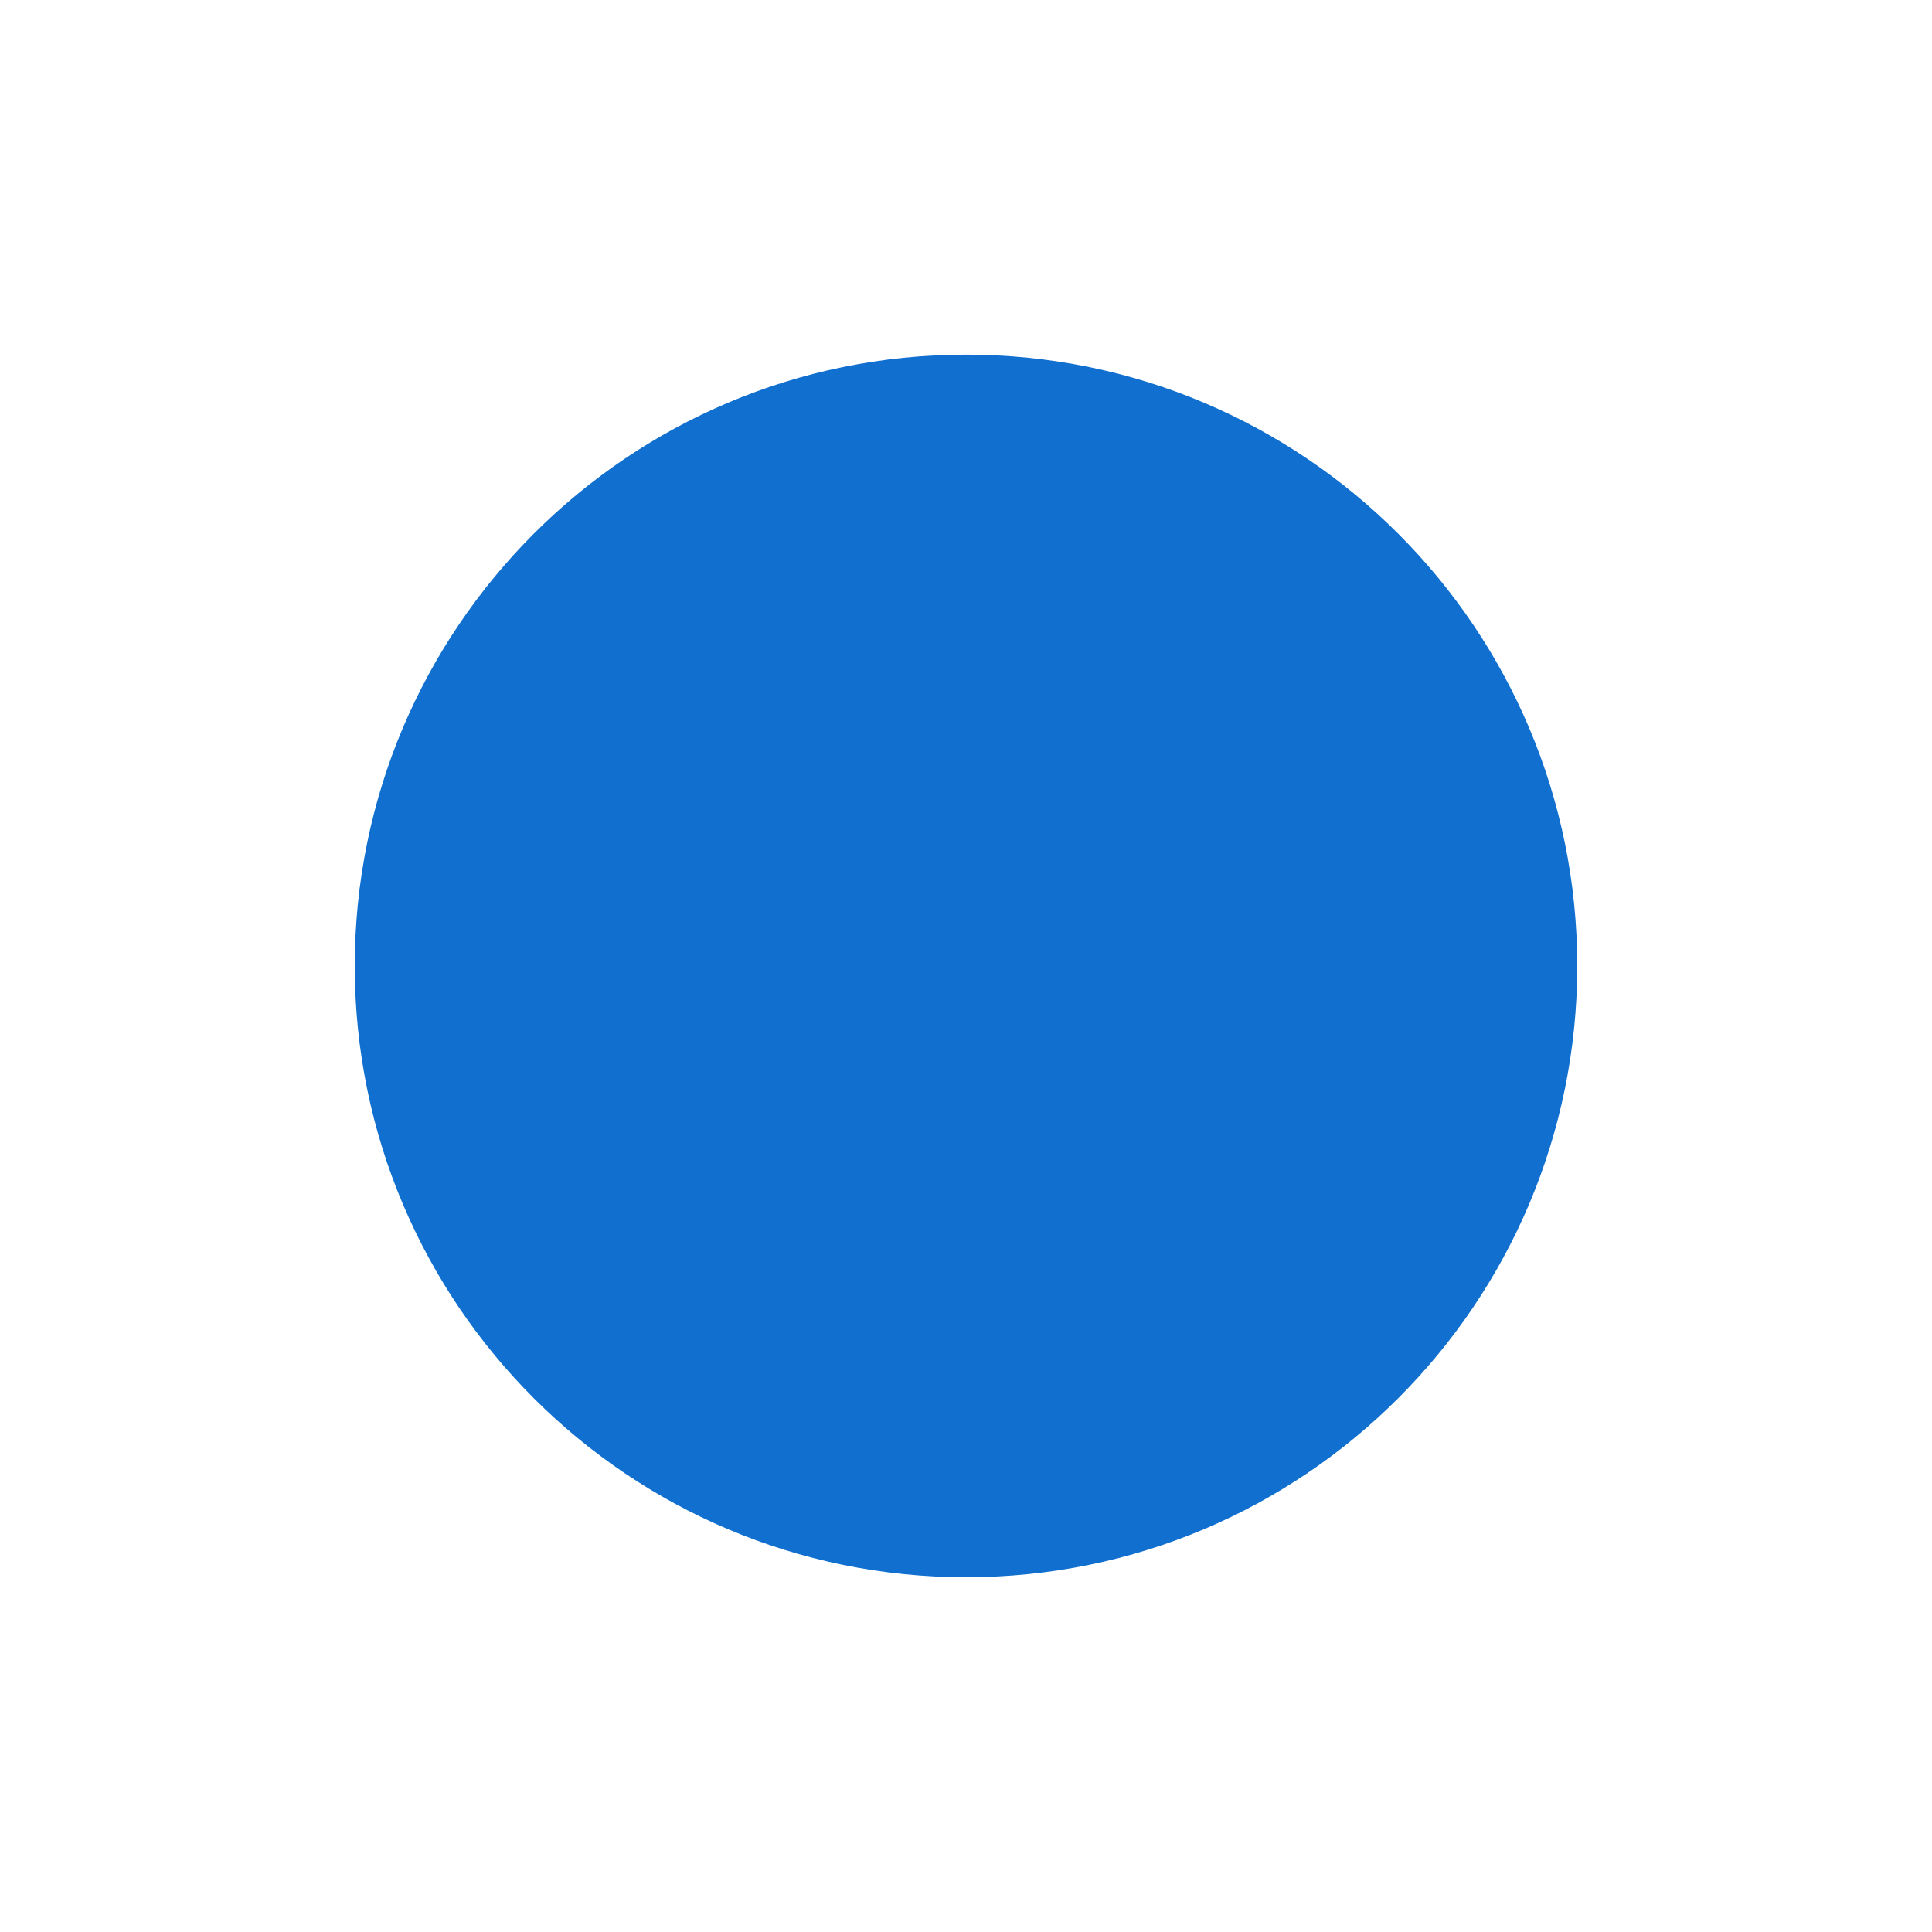 <svg width="16" height="16" viewBox="0 0 16 16" fill="none" xmlns="http://www.w3.org/2000/svg">
<g clip-path="url(#clip0_2432_22927)">
<path d="M8 13.062C10.796 13.062 13.062 10.796 13.062 8C13.062 5.204 10.796 2.937 8 2.937C5.204 2.937 2.938 5.204 2.938 8C2.938 10.796 5.204 13.062 8 13.062Z" fill="#1170CF"/>
</g>
<defs>
<clipPath id="clip0_2432_22927">
<rect width="12" height="12" fill="white" transform="translate(2 2)"/>
</clipPath>
</defs>
</svg>

